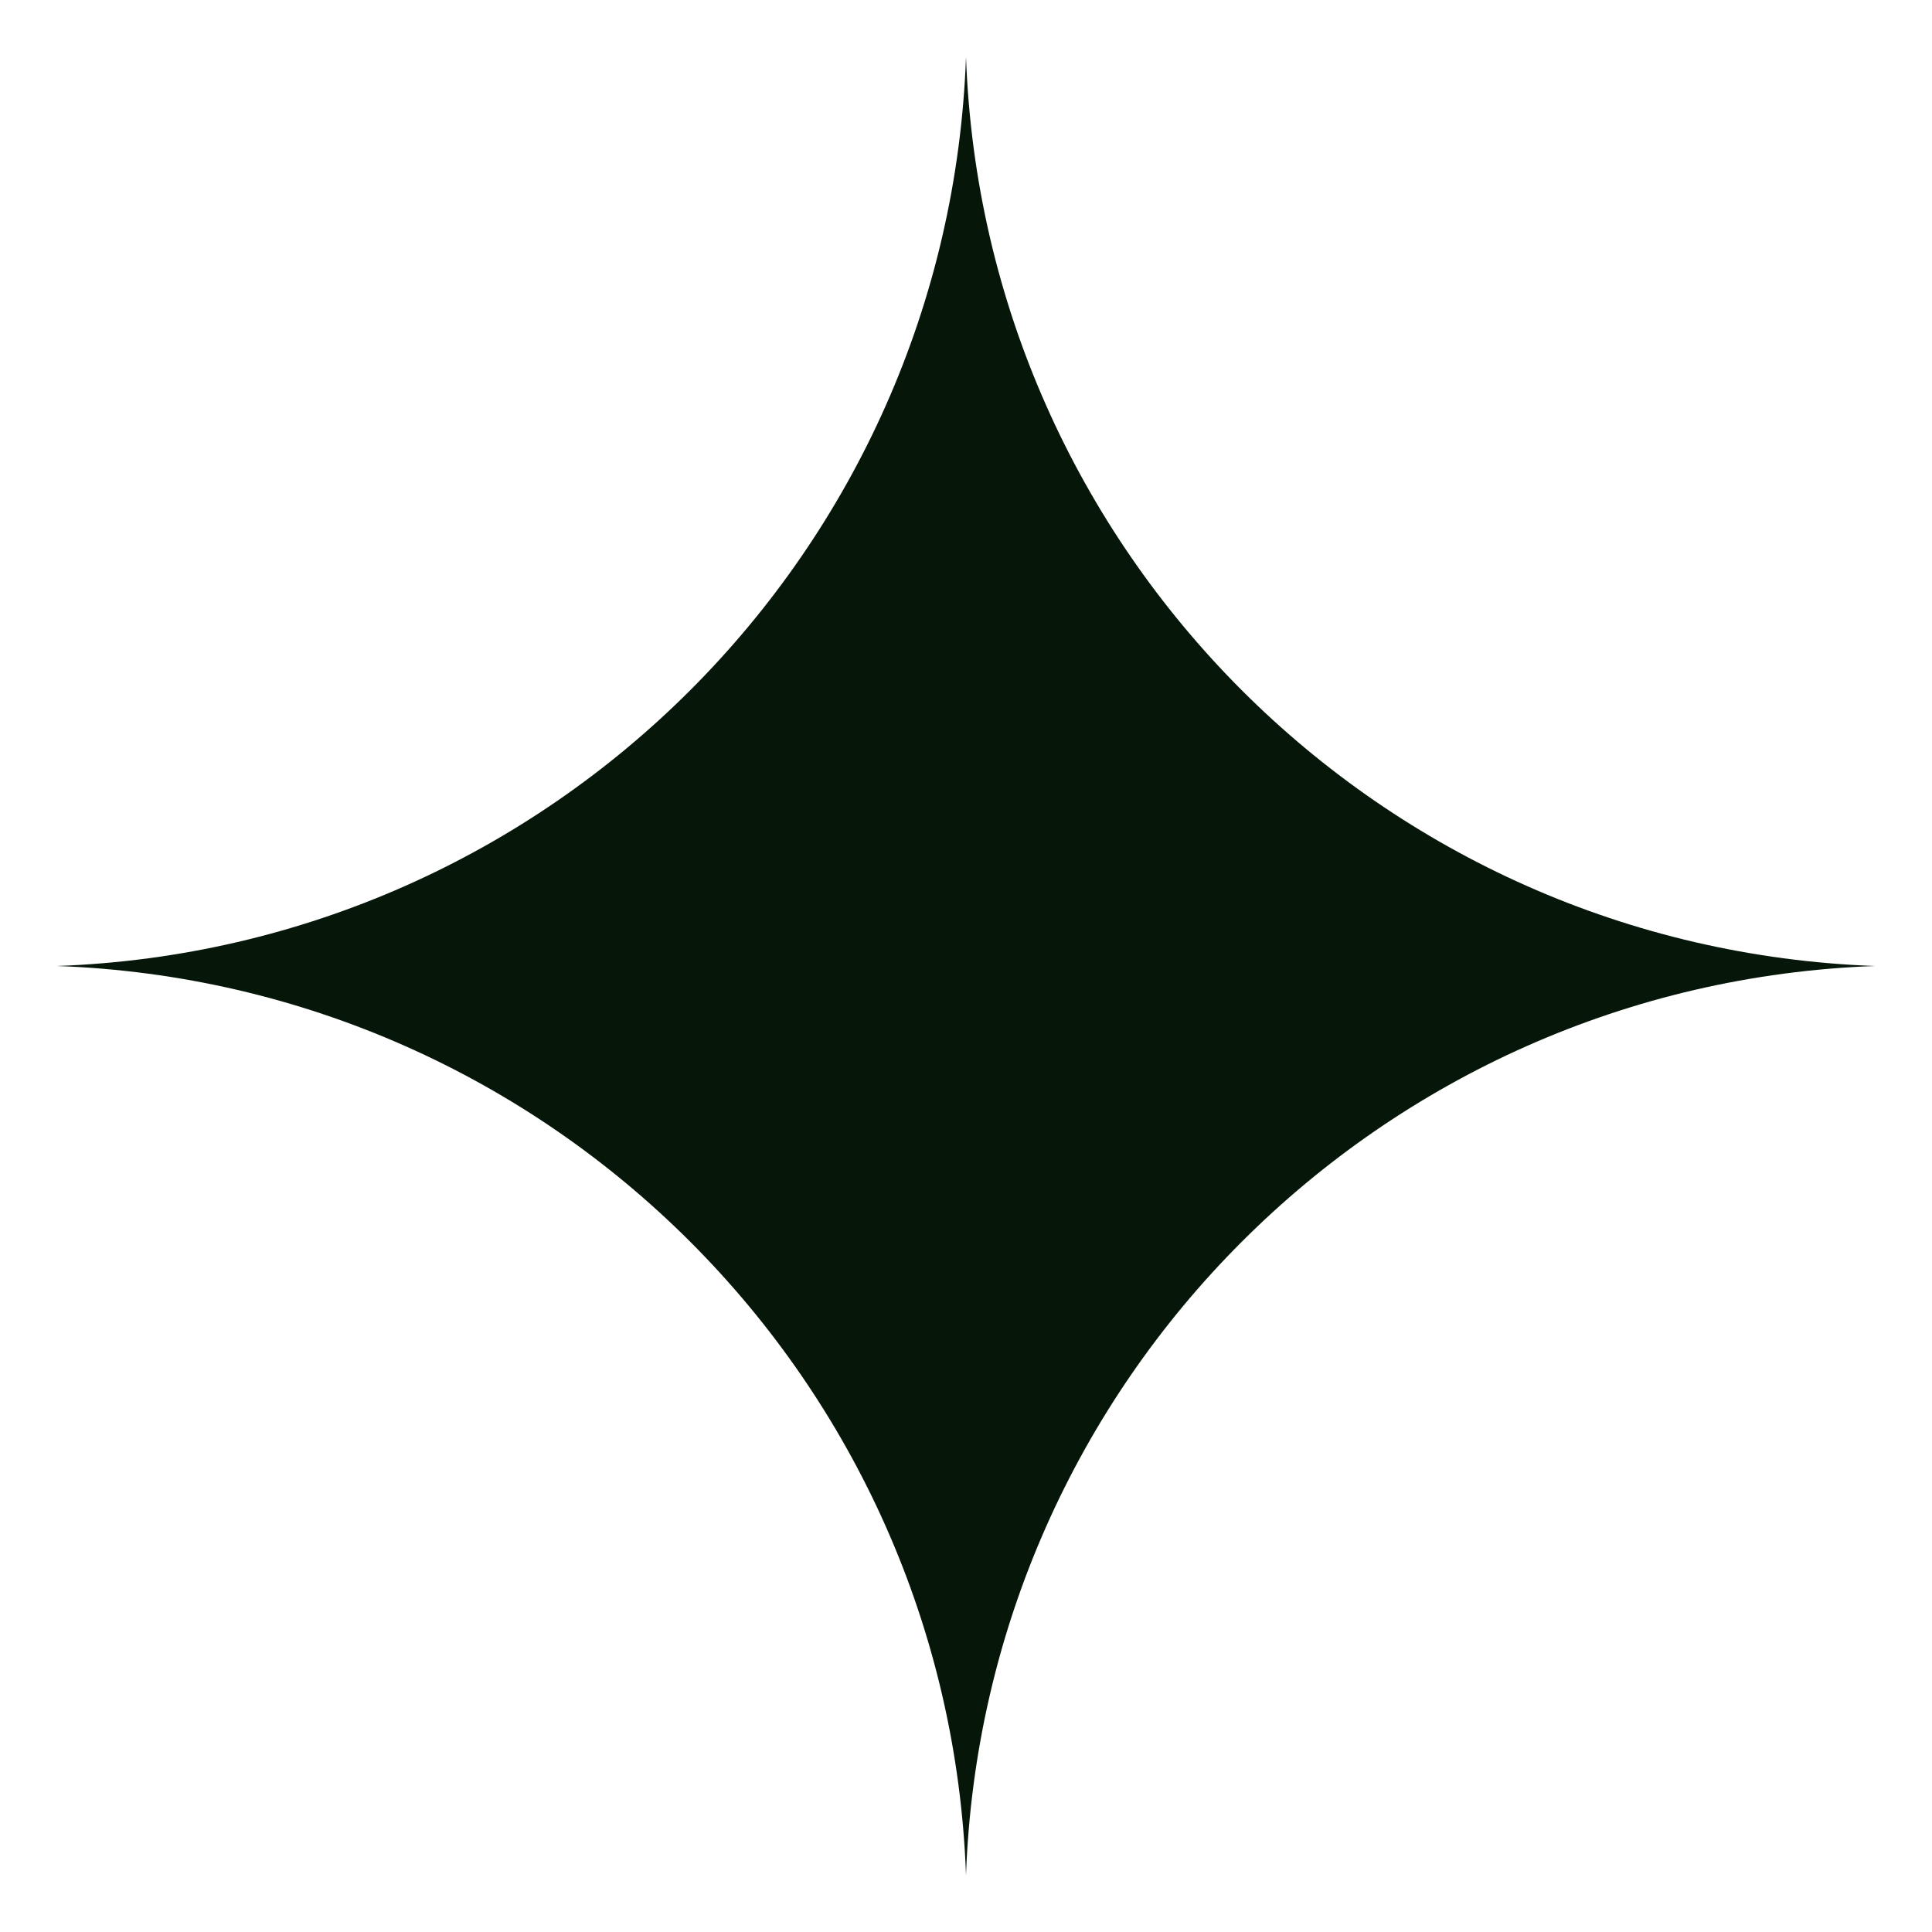 <svg width="17" height="17" viewBox="0 0 17 17" fill="none" xmlns="http://www.w3.org/2000/svg">
<path d="M8.5 0.5C8.656 4.852 12.148 8.344 16.5 8.5C12.148 8.656 8.656 12.148 8.5 16.5C8.344 12.148 4.852 8.656 0.5 8.5C4.852 8.344 8.344 4.852 8.5 0.5Z" fill="#06170A"/>
</svg>
